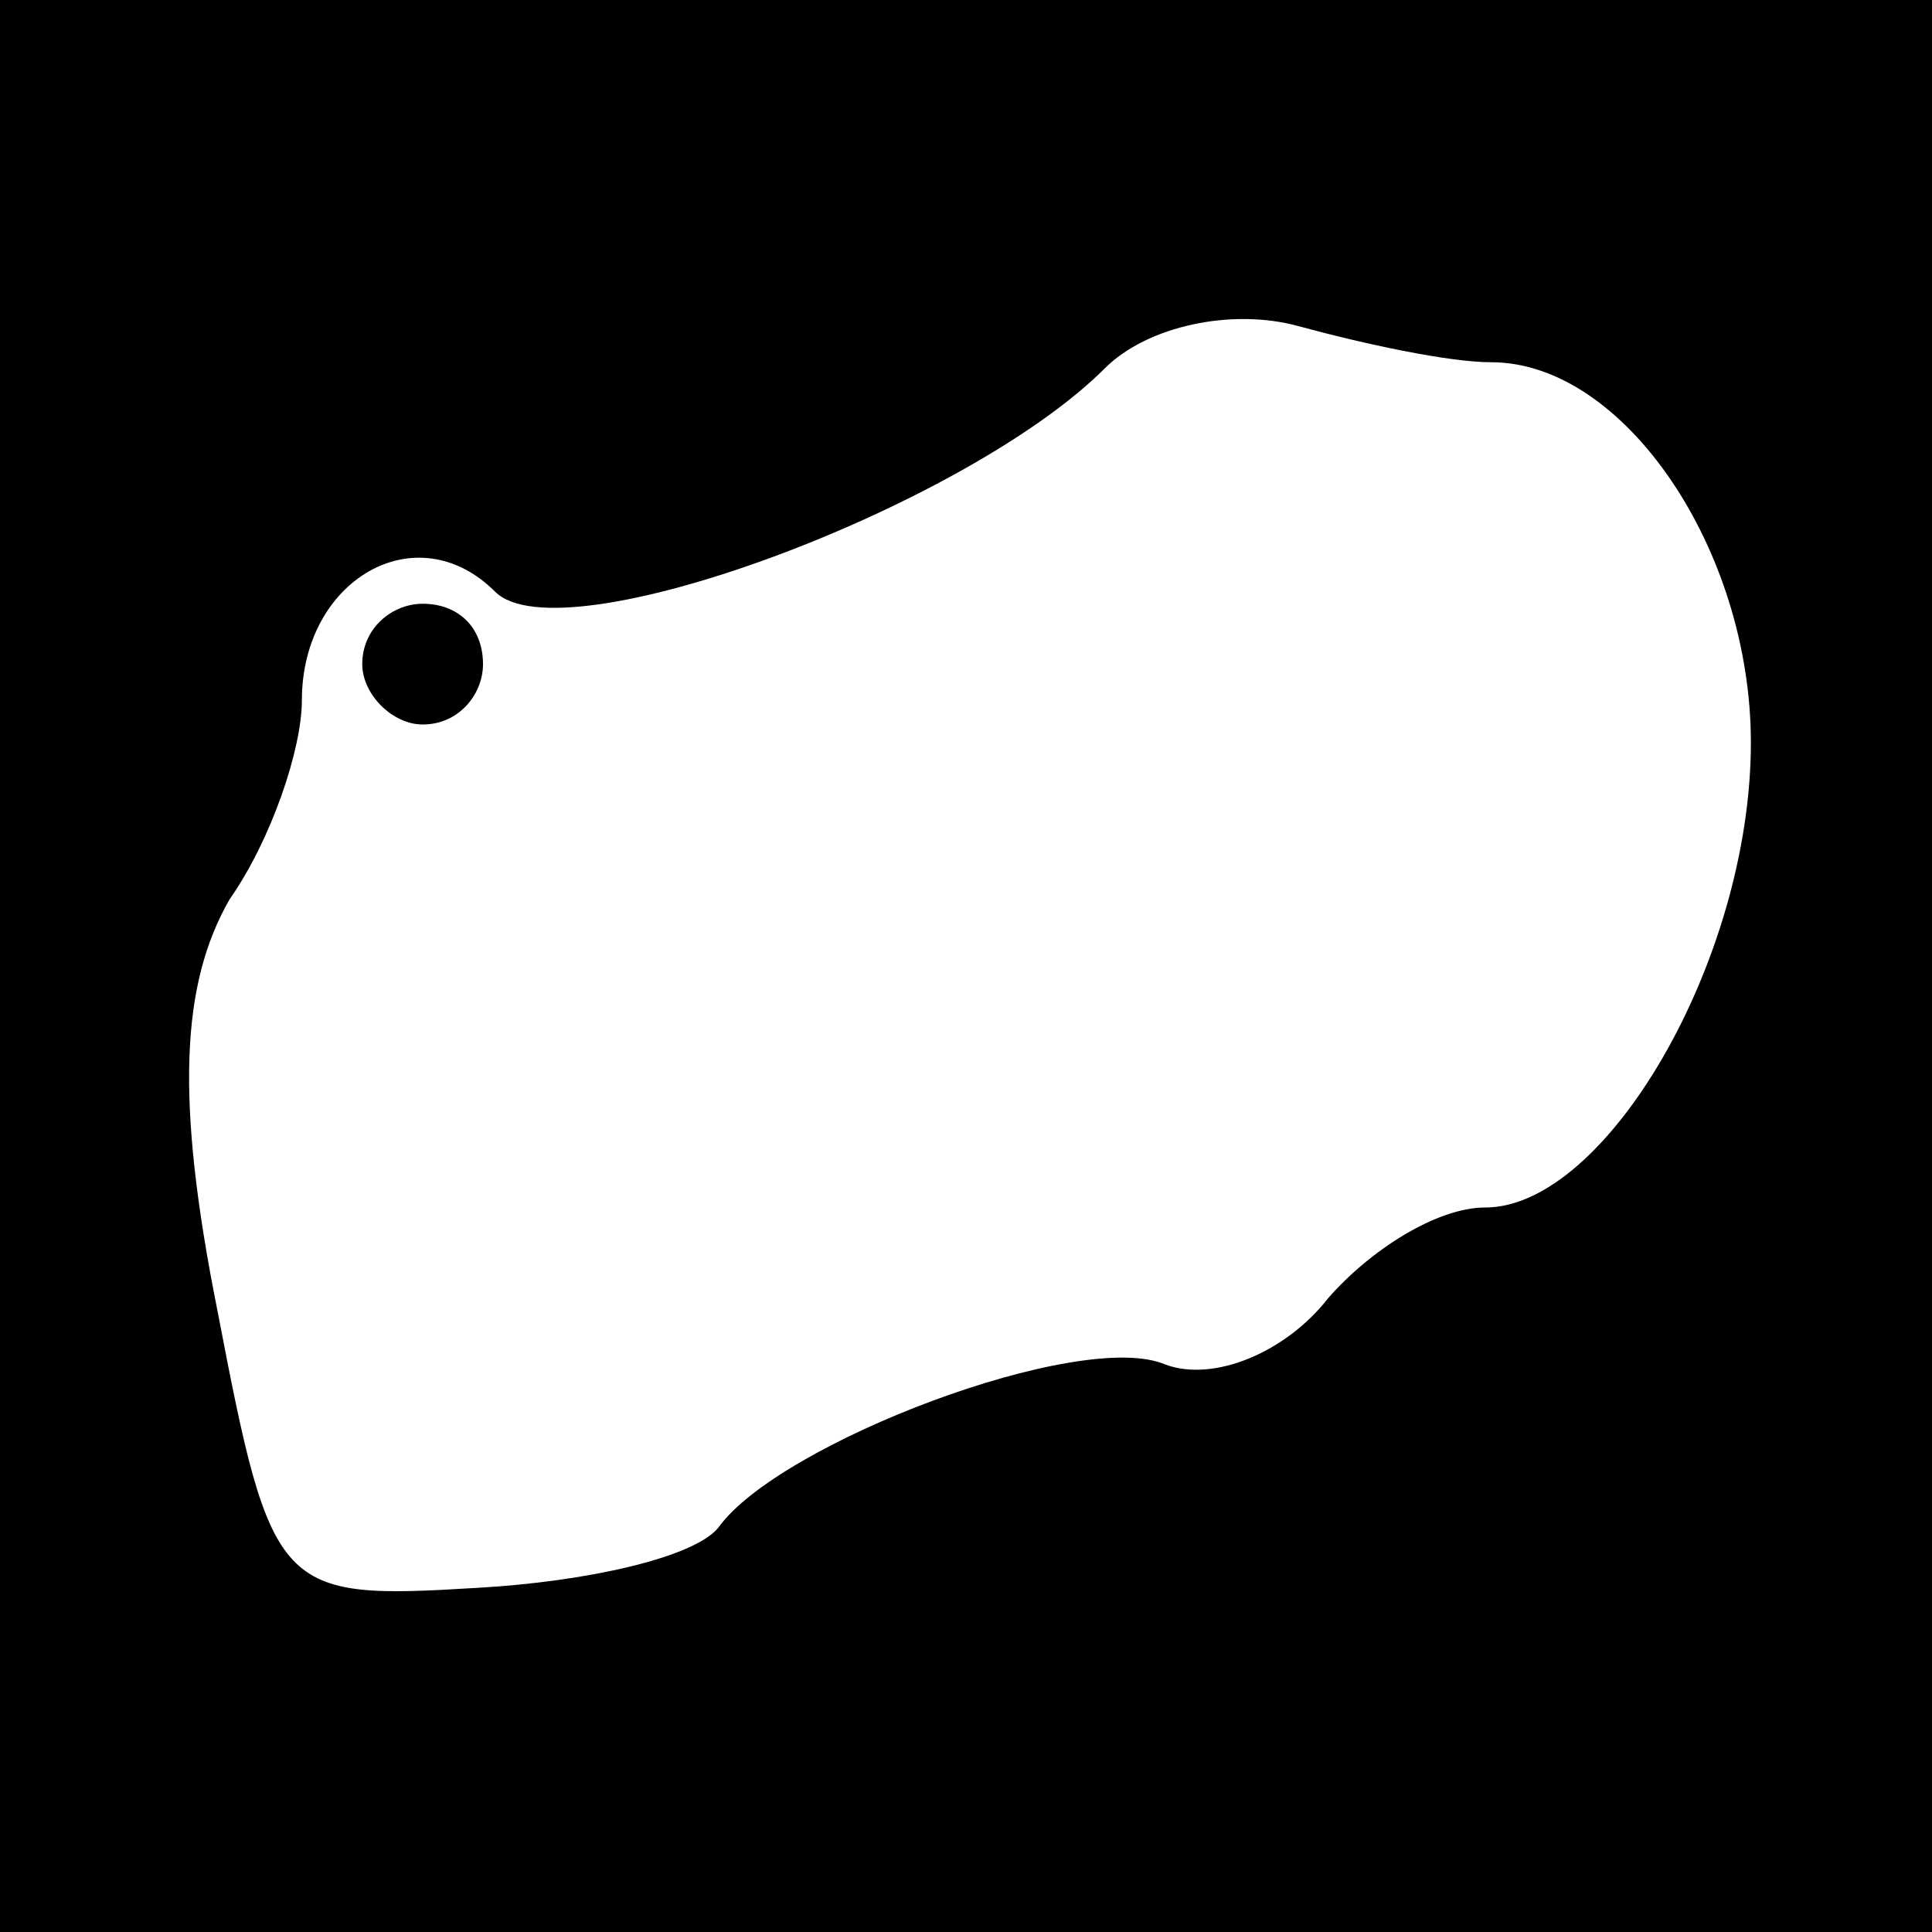 <?xml version="1.0" standalone="no"?>
<!DOCTYPE svg PUBLIC "-//W3C//DTD SVG 20010904//EN"
 "http://www.w3.org/TR/2001/REC-SVG-20010904/DTD/svg10.dtd">
<svg version="1.0" xmlns="http://www.w3.org/2000/svg"
 width="32pt" height="32pt" viewBox="0 0 32 32"
 preserveAspectRatio="xMidYMid meet">
<rect x="0" y="0" width="32" height="32" fill="#808080" stroke="none"/>
<g transform="translate(0,32) scale(0.1,-0.1)"
fill="#000000" stroke="none">
<path fill="#000000" stroke="none" d="M0 160 l0 -160 160 0 160 0 0 160 0
160 -160 0 -160 0 0 -160z"/>
<path fill="#ffffff" stroke="none" d="M247 260 c22 0 43 -31 43 -63 0 -36
-24 -77 -44 -77 -8 0 -19 -7 -26 -15 -7 -9 -19 -14 -27 -11 -14 6 -64 -13 -74
-27 -4 -5 -22 -9 -40 -10 -33 -2 -34 -1 -43 46 -7 35 -6 54 2 68 7 10 12 25
12 33 0 20 19 31 32 18 11 -11 78 14 101 37 7 7 21 10 32 7 11 -3 25 -6 32 -6z"/>
<path fill="#000000" stroke="none" d="M60 210 c0 -5 5 -10 10 -10 6 0 10 5
10 10 0 6 -4 10 -10 10 -5 0 -10 -4 -10 -10z"/>
</g>
</svg>
